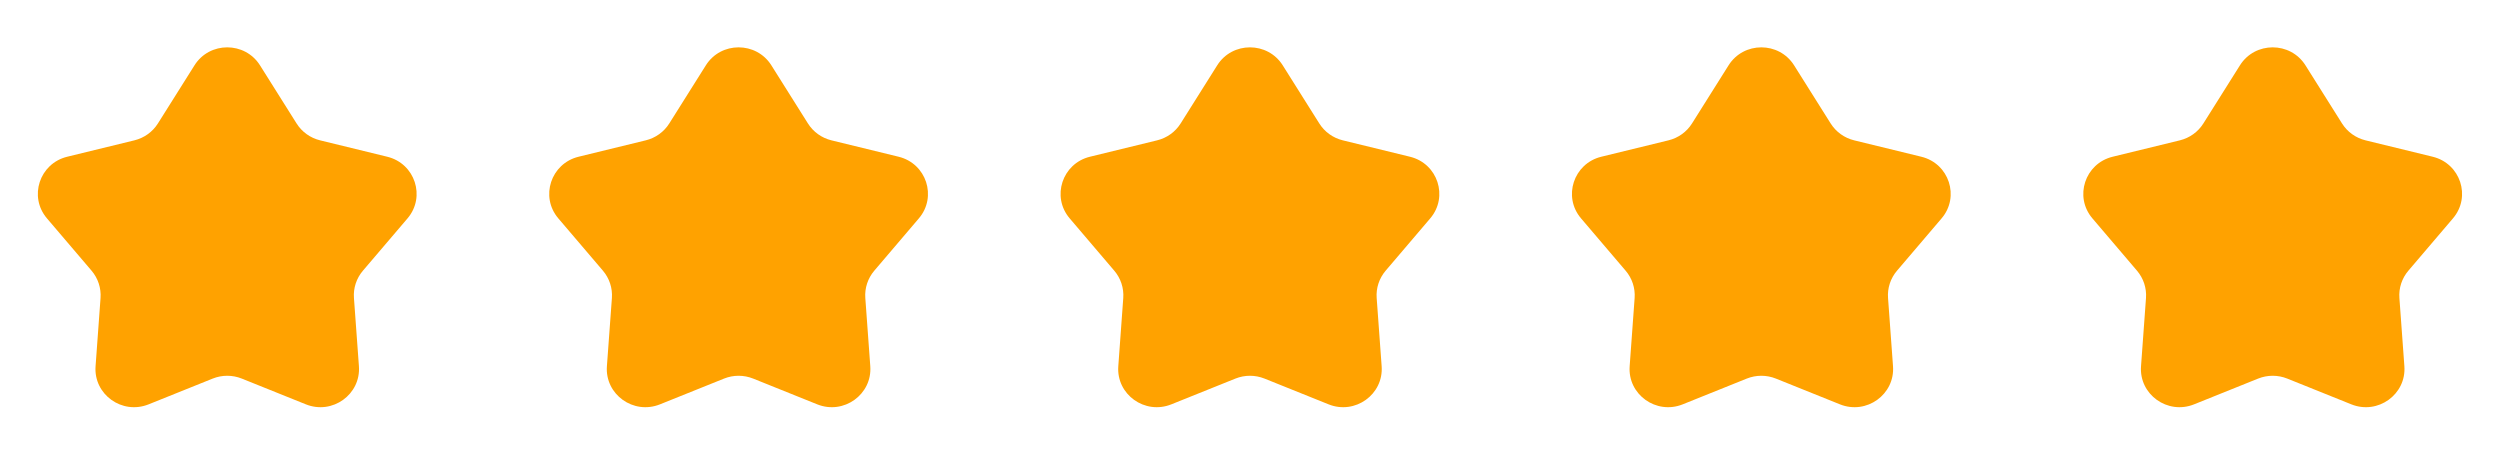 <svg width="88" height="16" viewBox="0 0 88 16" fill="none" xmlns="http://www.w3.org/2000/svg">
<path d="M6.845 2.301C7.376 1.455 8.621 1.455 9.153 2.301L10.439 4.345C10.626 4.643 10.923 4.856 11.267 4.94L13.631 5.517C14.609 5.756 14.993 6.926 14.345 7.687L12.775 9.528C12.546 9.796 12.433 10.141 12.459 10.49L12.634 12.892C12.706 13.884 11.699 14.608 10.767 14.233L8.511 13.326C8.182 13.194 7.815 13.194 7.487 13.326L5.231 14.233C4.298 14.608 3.291 13.884 3.364 12.892L3.539 10.49C3.564 10.141 3.451 9.796 3.223 9.528L1.653 7.687C1.004 6.926 1.388 5.756 2.366 5.517L4.73 4.94C5.074 4.856 5.372 4.643 5.559 4.345L6.845 2.301Z" fill="#FFA200"/>
<path d="M24.845 2.301C25.376 1.455 26.621 1.455 27.153 2.301L28.439 4.345C28.626 4.643 28.923 4.856 29.267 4.94L31.631 5.517C32.609 5.756 32.993 6.926 32.344 7.687L30.775 9.528C30.547 9.796 30.433 10.141 30.459 10.49L30.634 12.892C30.706 13.884 29.699 14.608 28.767 14.233L26.511 13.326C26.182 13.194 25.815 13.194 25.487 13.326L23.231 14.233C22.298 14.608 21.291 13.884 21.363 12.892L21.539 10.49C21.564 10.141 21.451 9.796 21.223 9.528L19.653 7.687C19.004 6.926 19.389 5.756 20.366 5.517L22.73 4.94C23.075 4.856 23.372 4.643 23.559 4.345L24.845 2.301Z" fill="#FFA200"/>
<path d="M42.845 2.301C43.376 1.455 44.621 1.455 45.153 2.301L46.439 4.345C46.626 4.643 46.923 4.856 47.267 4.94L49.631 5.517C50.609 5.756 50.993 6.926 50.344 7.687L48.775 9.528C48.547 9.796 48.433 10.141 48.459 10.49L48.634 12.892C48.706 13.884 47.699 14.608 46.767 14.233L44.511 13.326C44.182 13.194 43.815 13.194 43.487 13.326L41.231 14.233C40.298 14.608 39.291 13.884 39.364 12.892L39.539 10.49C39.564 10.141 39.451 9.796 39.222 9.528L37.653 7.687C37.004 6.926 37.389 5.756 38.366 5.517L40.73 4.94C41.075 4.856 41.372 4.643 41.559 4.345L42.845 2.301Z" fill="#FFA200"/>
<path d="M60.845 2.301C61.376 1.455 62.621 1.455 63.153 2.301L64.439 4.345C64.626 4.643 64.923 4.856 65.267 4.94L67.631 5.517C68.609 5.756 68.993 6.926 68.344 7.687L66.775 9.528C66.546 9.796 66.433 10.141 66.459 10.49L66.634 12.892C66.706 13.884 65.699 14.608 64.767 14.233L62.511 13.326C62.182 13.194 61.815 13.194 61.487 13.326L59.231 14.233C58.298 14.608 57.291 13.884 57.364 12.892L57.539 10.49C57.564 10.141 57.451 9.796 57.222 9.528L55.653 7.687C55.004 6.926 55.389 5.756 56.366 5.517L58.73 4.94C59.075 4.856 59.372 4.643 59.559 4.345L60.845 2.301Z" fill="#FFA200"/>
<path d="M78.845 2.301C79.376 1.455 80.621 1.455 81.153 2.301L82.439 4.345C82.626 4.643 82.923 4.856 83.267 4.94L85.631 5.517C86.609 5.756 86.993 6.926 86.344 7.687L84.775 9.528C84.546 9.796 84.433 10.141 84.459 10.49L84.634 12.892C84.706 13.884 83.699 14.608 82.767 14.233L80.511 13.326C80.182 13.194 79.815 13.194 79.487 13.326L77.231 14.233C76.298 14.608 75.291 13.884 75.364 12.892L75.539 10.49C75.564 10.141 75.451 9.796 75.222 9.528L73.653 7.687C73.004 6.926 73.388 5.756 74.366 5.517L76.731 4.94C77.075 4.856 77.372 4.643 77.559 4.345L78.845 2.301Z" fill="#FFA200"/>
</svg>

